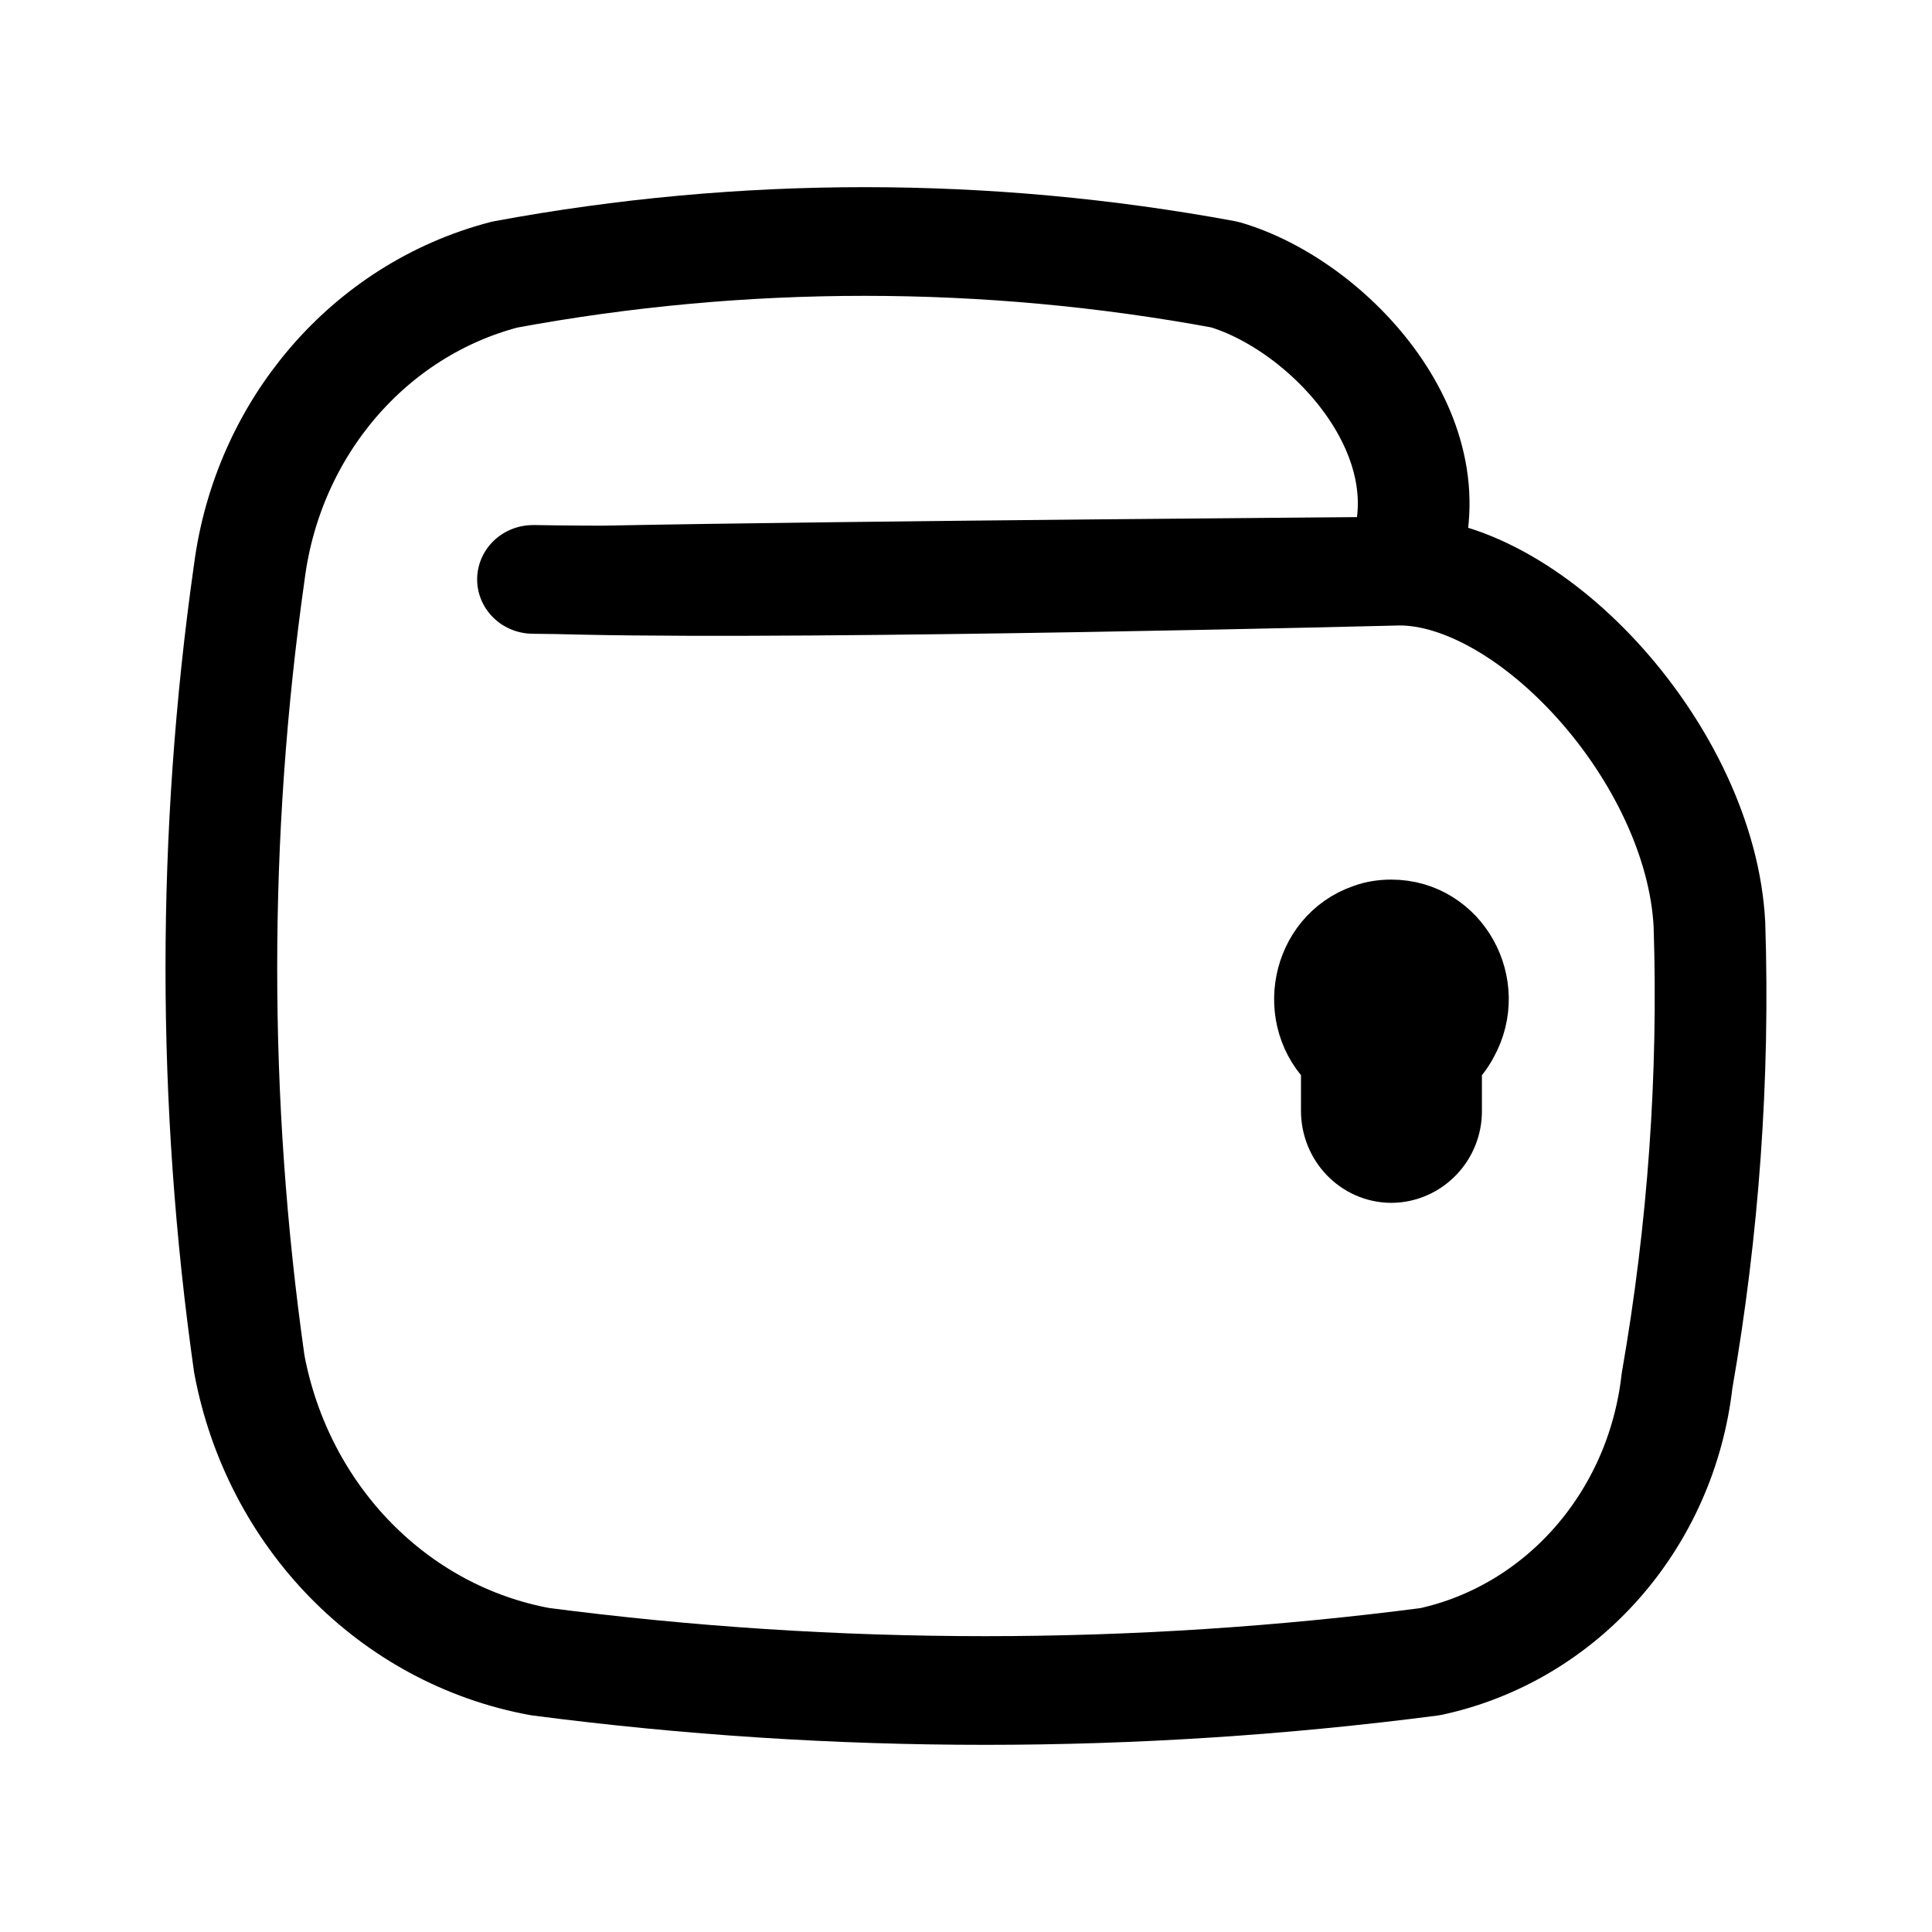 <?xml version="1.0" encoding="utf-8"?>
<svg viewBox="192 0 192 192" width="192px" height="192px" xmlns="http://www.w3.org/2000/svg">
  <g transform="matrix(0.925, 0, 0, 0.9, 56.747, -126.631)">
    <path d="M 329.875 242.786 C 330.408 259.657 329.218 276.552 326.393 293.179 C 324.704 308.533 314.051 321.026 299.879 324.184 C 268.127 328.429 236.017 328.429 204.266 324.184 C 188.48 321.218 176.078 308.152 173.004 291.324 C 169 262.34 169 232.866 173.004 203.878 C 175.008 187.943 185.884 174.907 200.464 171.017 C 226.017 166.151 252.195 166.151 277.786 171.017 C 289.063 174.408 302.393 189.16 296.772 203.15 L 296.772 203.15 L 296.772 203.15 C 296.691 203.352 296.609 203.563 296.52 203.765 C 297.25 203.765 238.39 204.196 210.97 204.747 C 207.813 204.747 202.274 204.672 203.714 204.679 C 205.154 204.686 206.374 204.725 208.716 204.778 C 235.026 205.373 296.521 203.765 296.521 203.765 C 310.806 203.706 328.941 224.084 329.875 242.786 Z" style="paint-order: stroke; fill-opacity: 0; fill-rule: evenodd; stroke-linecap: round; stroke-linejoin: round; stroke: rgb(0, 0, 0); vector-effect: non-scaling-stroke; stroke-width: 12px;" fill="none" fill-rule="evenodd"/>
    <path d="M 301.432 257.886 C 302.138 257.234 302.703 256.46 303.154 255.593 C 306.457 249.481 302.339 241.827 295.696 241.827 C 294.794 241.827 293.86 241.963 293.012 242.287 C 286.716 244.501 285.049 253.177 289.992 257.886 L 289.992 263.355 C 289.992 266.733 292.529 269.503 295.696 269.521 C 298.857 269.503 301.459 266.733 301.432 263.355 L 301.432 257.886 Z" style="fill-rule: nonzero; stroke-linecap: round; stroke-linejoin: round; stroke: rgb(0, 0, 0); vector-effect: non-scaling-stroke; stroke-width: 8px; paint-order: stroke;" fill-rule="evenodd"/>
  </g>
</svg>